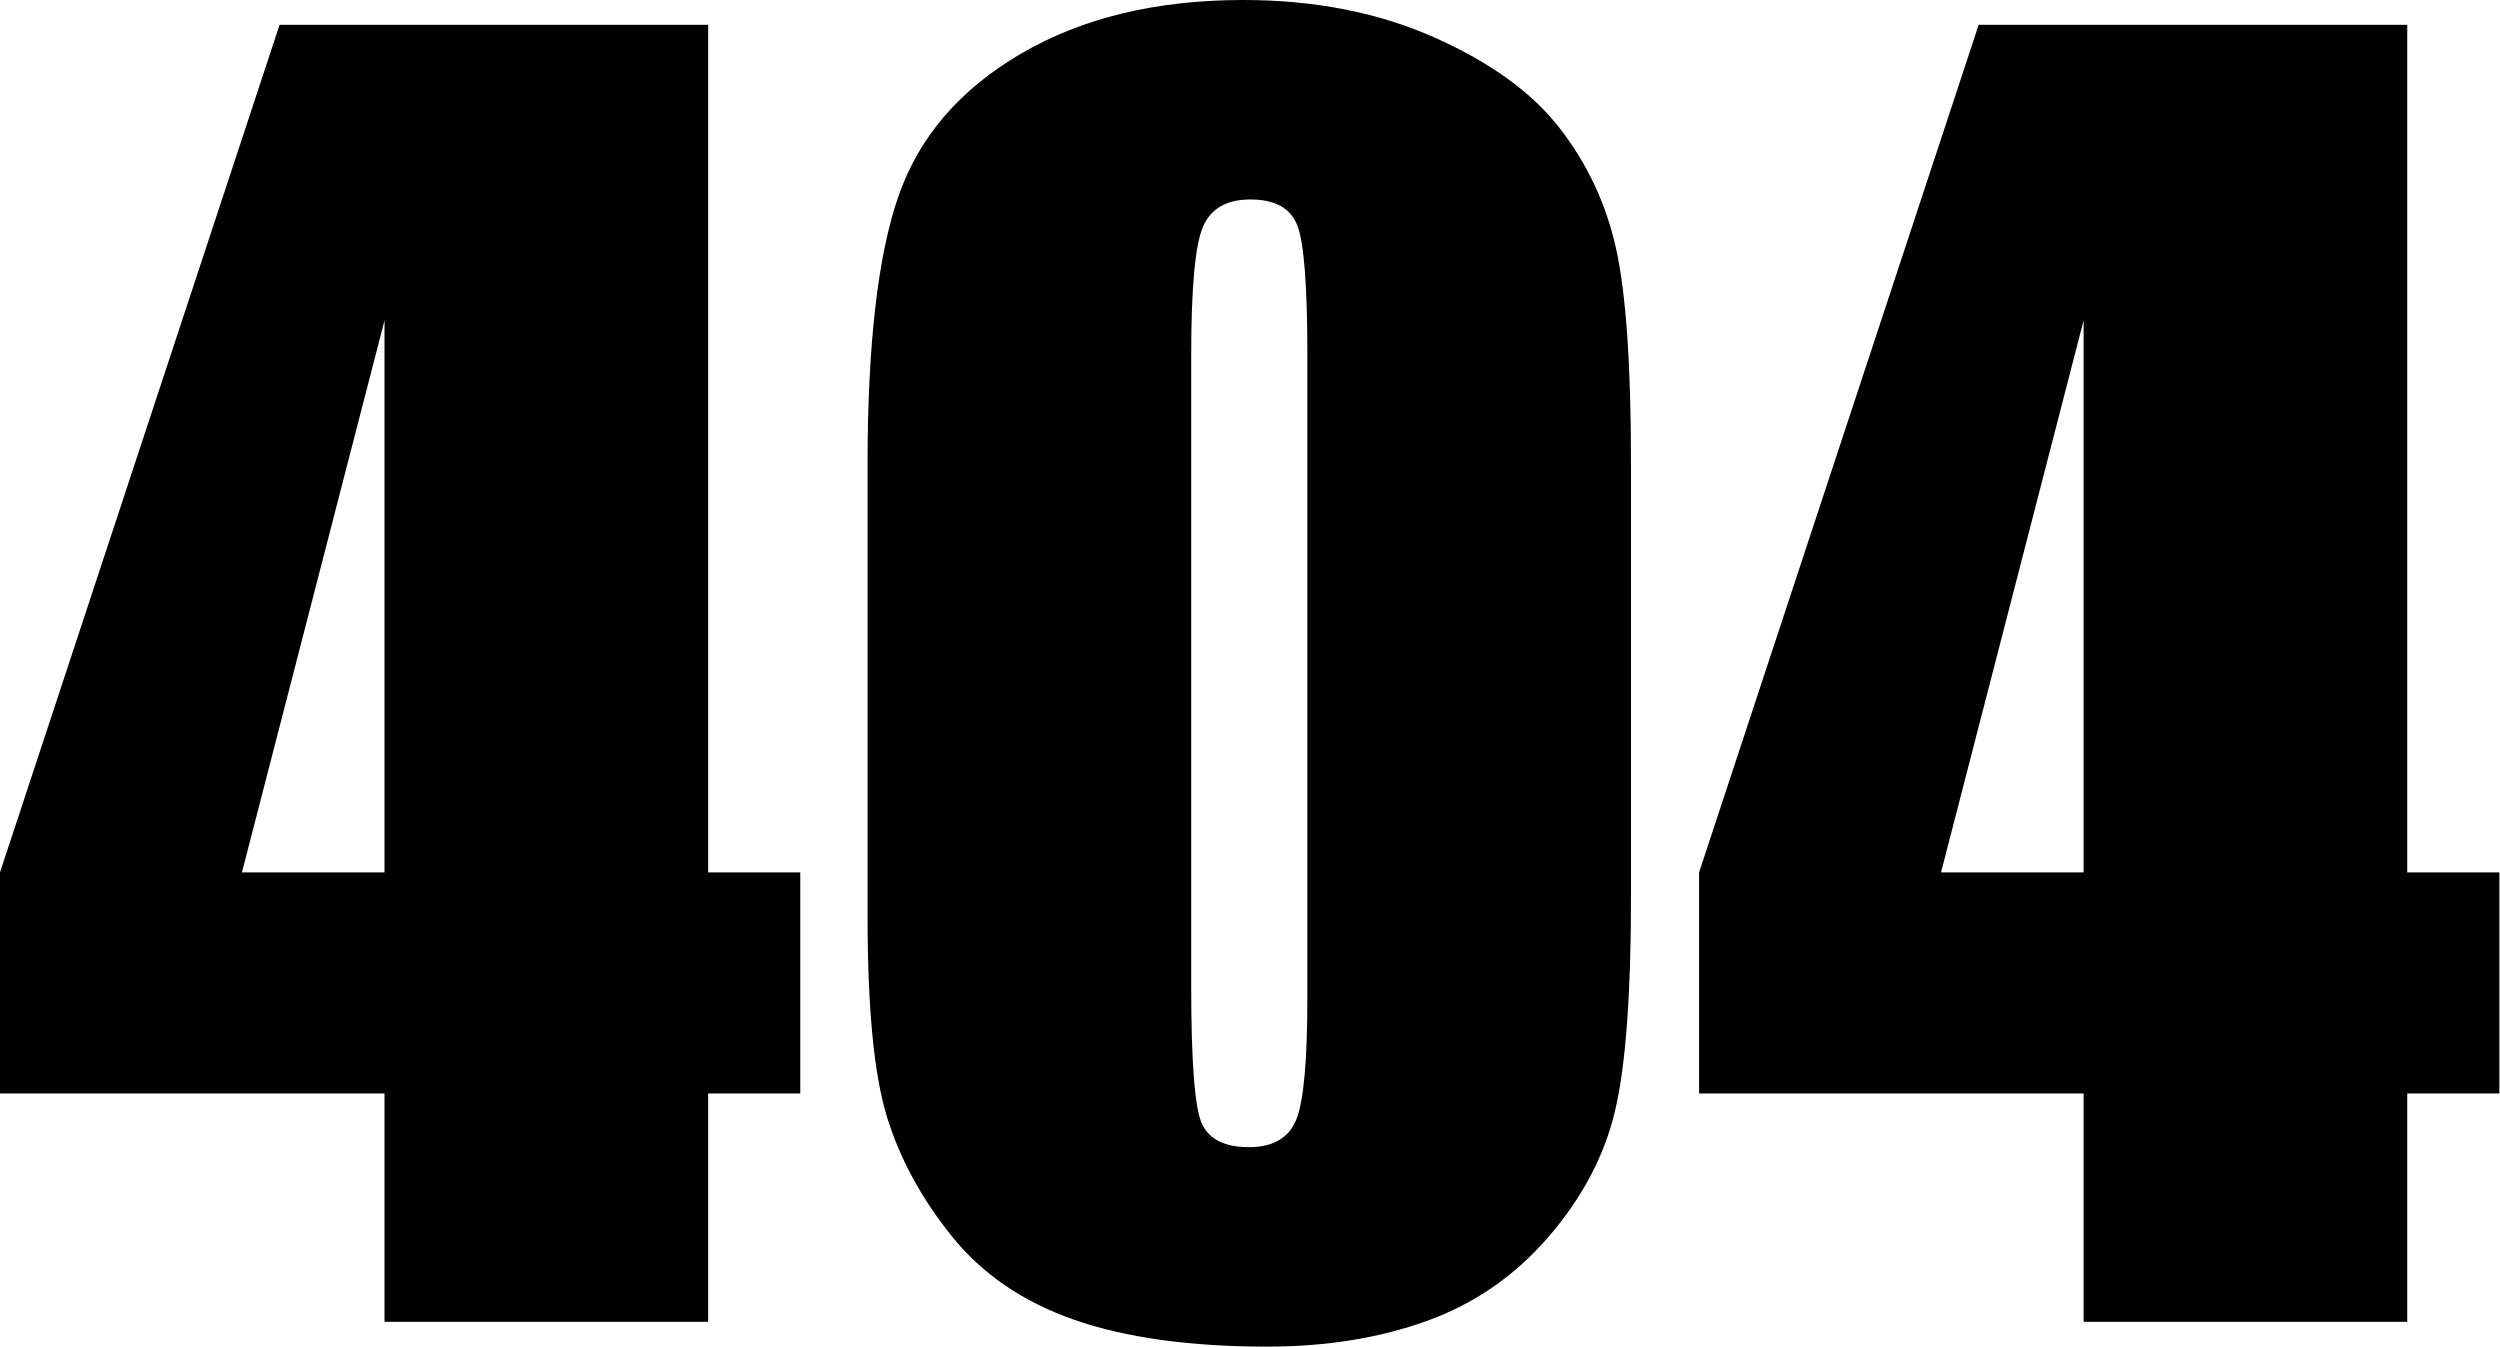 <svg xmlns="http://www.w3.org/2000/svg" viewBox="0 0 1607 866">
  <g fill="currentColor">
    <path
      d="M455.203,15.963l0,544.802l59.218,0l-0,142.122l-59.218,0l0,146.757l-208.034,0l0,-146.757l-247.169,0l0,-142.122l179.713,-544.802l275.49,0Zm-208.034,544.802l0,-354.791l-91.658,354.791l91.658,0Z" />
    <path
      d="M1048.41,298.148l0,278.065c0,63.166 -3.432,109.167 -10.298,138.003c-6.866,28.836 -21.113,55.785 -42.74,80.845c-21.627,25.06 -47.717,43.083 -78.27,54.068c-30.553,10.986 -64.71,16.478 -102.472,16.478c-49.778,0 -91.144,-5.75 -124.1,-17.25c-32.956,-11.5 -59.218,-29.437 -78.785,-53.811c-19.568,-24.374 -33.471,-50.035 -41.71,-76.983c-8.239,-26.948 -12.358,-69.774 -12.358,-128.476l-0,-290.939c-0,-76.554 6.608,-133.883 19.825,-171.989c13.216,-38.105 39.478,-68.658 78.785,-91.658c39.307,-23.001 86.938,-34.501 142.894,-34.501c45.658,0 86.51,7.982 122.555,23.945c36.046,15.963 62.994,35.444 80.845,58.445c17.851,23 29.952,48.919 36.303,77.755c6.351,28.836 9.526,74.837 9.526,138.003Zm-208.034,-70.031c0,-44.285 -2.145,-72.006 -6.436,-83.163c-4.291,-11.156 -14.333,-16.735 -30.124,-16.735c-15.448,0 -25.661,5.922 -30.639,17.765c-4.977,11.844 -7.466,39.221 -7.466,82.133l-0,406.799c-0,48.404 2.317,77.584 6.951,87.539c4.635,9.955 14.676,14.933 30.124,14.933c15.448,0 25.575,-5.836 30.381,-17.508c4.806,-11.672 7.209,-37.933 7.209,-78.785l0,-412.978Z" />
    <path
      d="M1547.38,15.963l0,544.802l59.218,0l-0,142.122l-59.218,0l0,146.757l-208.034,0l0,-146.757l-247.169,0l0,-142.122l179.713,-544.802l275.49,0Zm-208.034,544.802l0,-354.791l-91.658,354.791l91.658,0Z" />
  </g>
</svg>